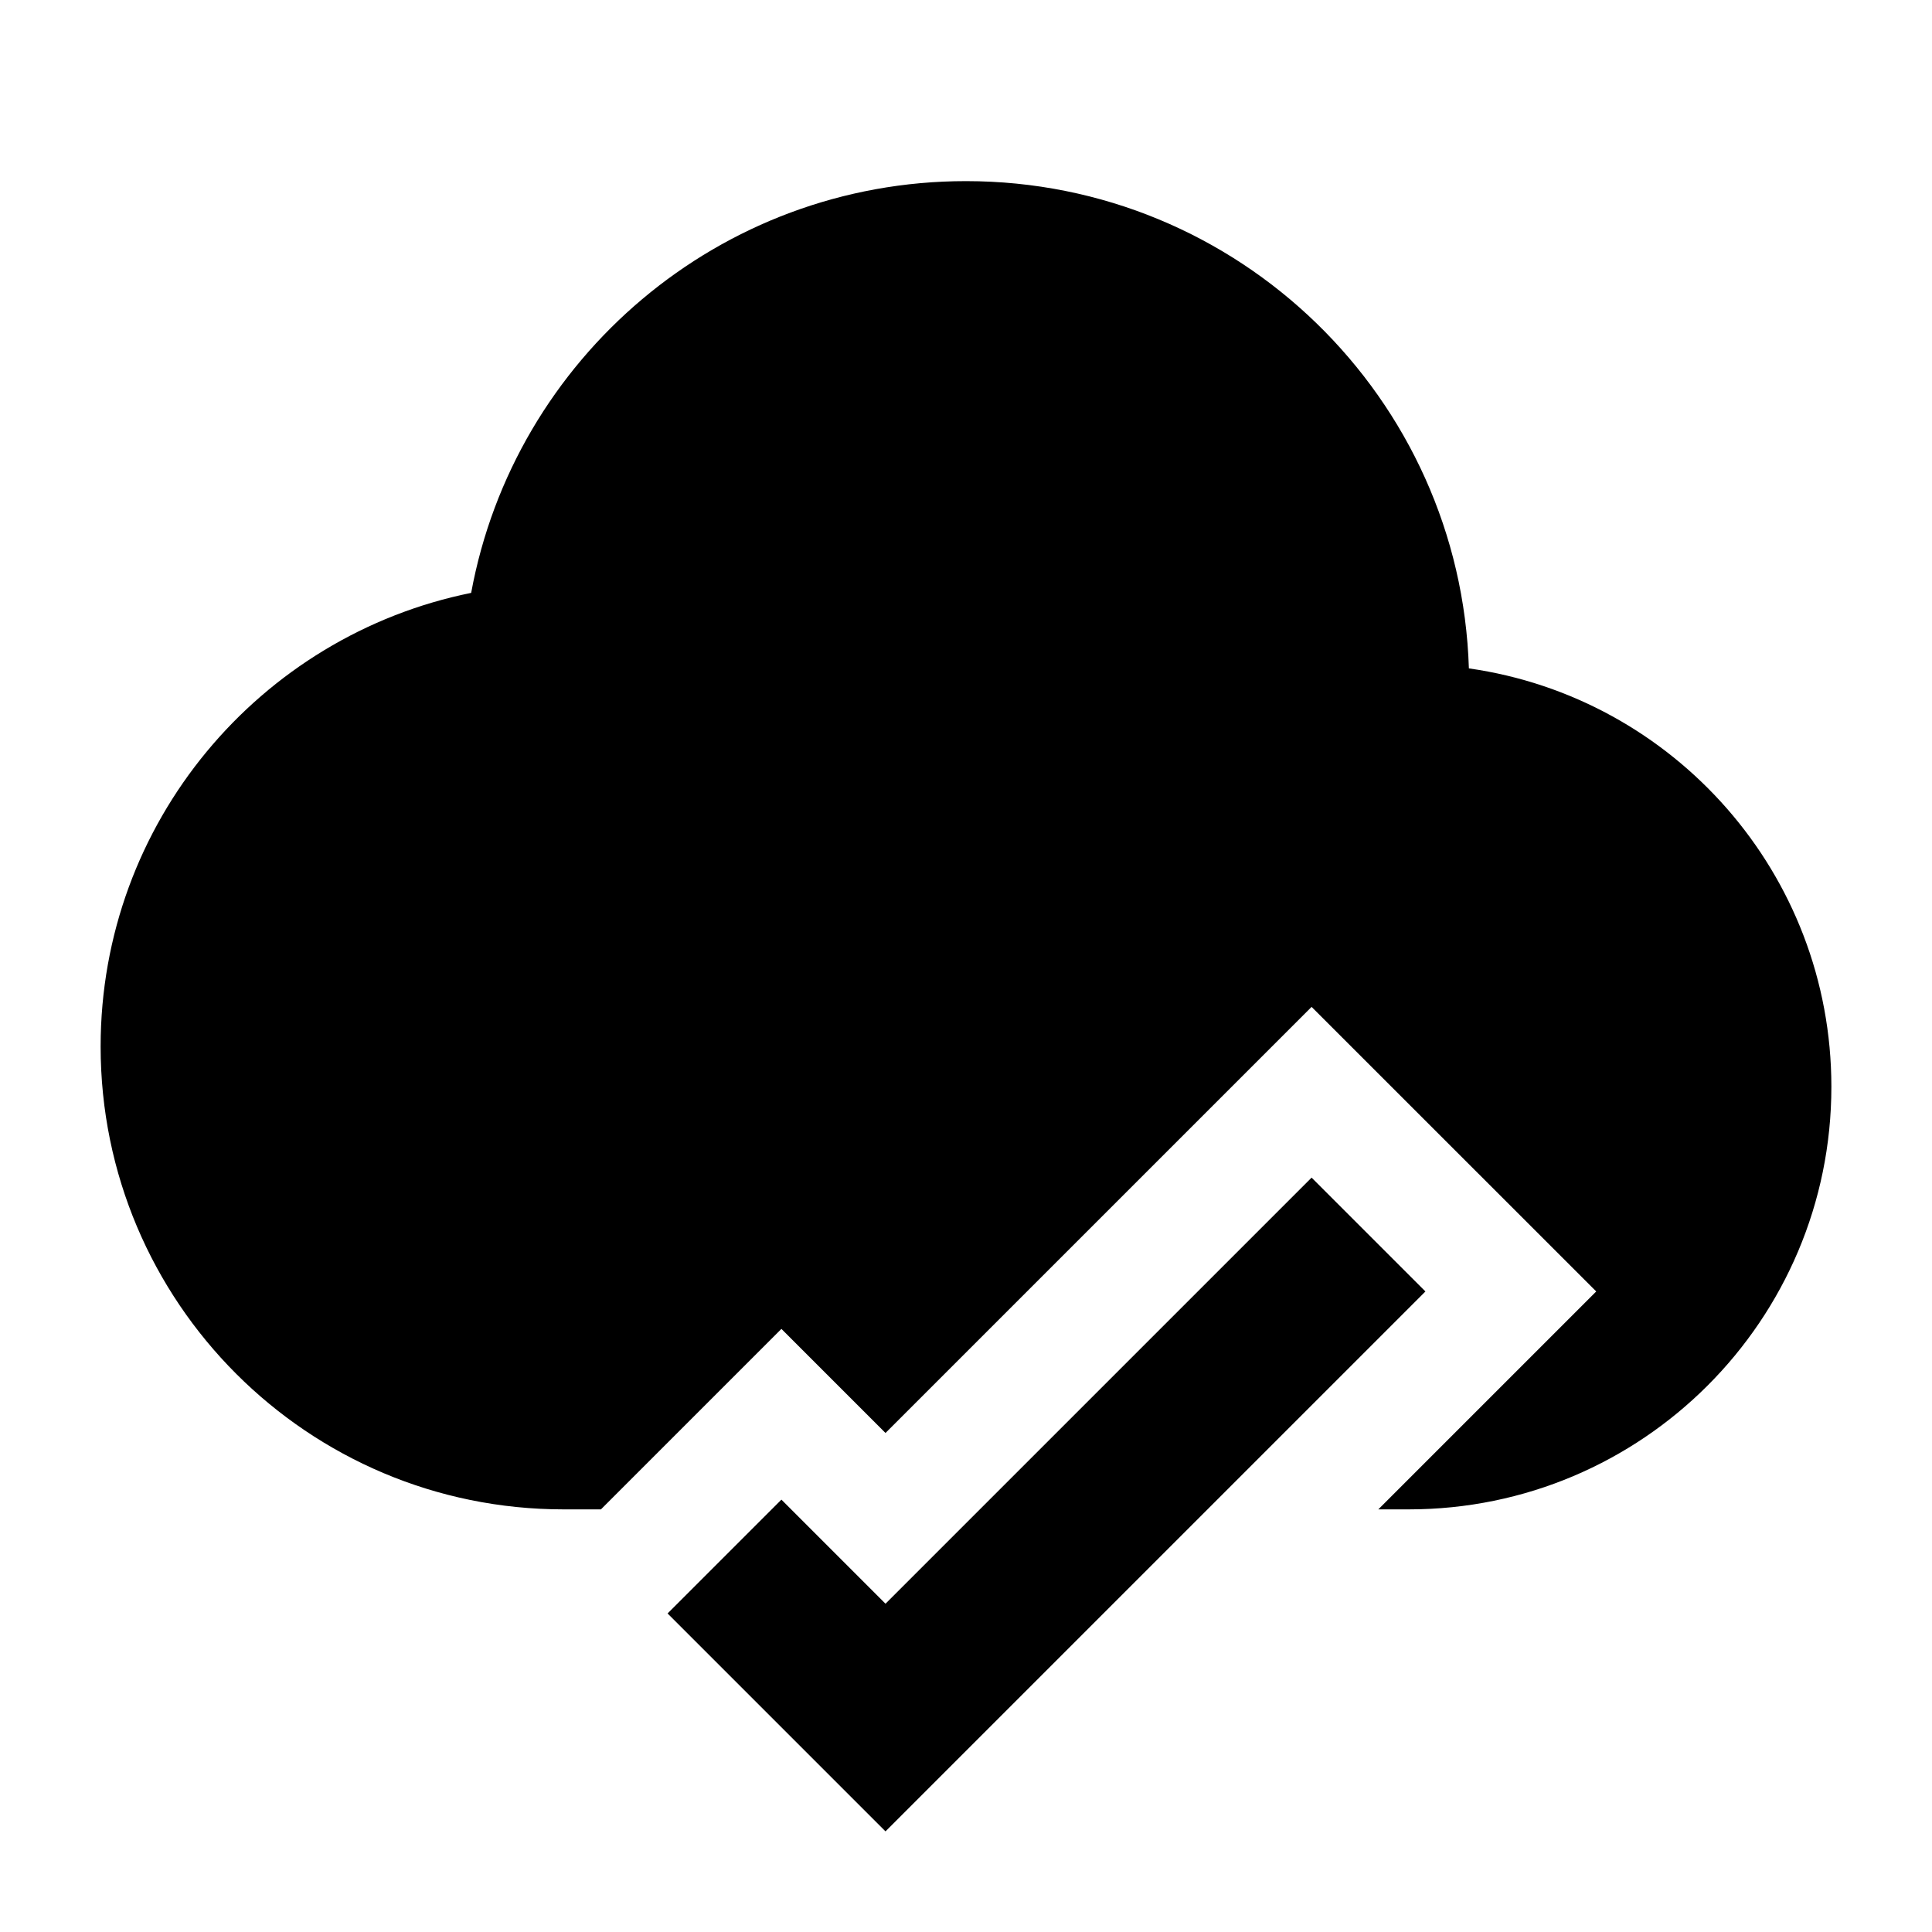 <svg width="24" height="24" viewBox="0 0 24 24" xmlns="http://www.w3.org/2000/svg">
    <path fill-rule="evenodd" clip-rule="evenodd" d="M17.707 16.043L11 22.75L8.293 20.043L9.707 18.629L11 19.922L16.293 14.629L17.707 16.043Z"/>
    <path d="M5.853 7.365C3.227 7.896 1.25 10.217 1.25 13C1.25 16.176 3.824 18.75 7 18.75H7.465L9.707 16.508L11 17.801L16.293 12.508L19.829 16.043L17.122 18.75H17.5C20.399 18.75 22.75 16.399 22.75 13.5C22.75 10.854 20.793 8.665 18.247 8.303C18.143 4.942 15.386 2.25 12 2.25C8.936 2.25 6.387 4.455 5.853 7.365Z"/>
</svg>
